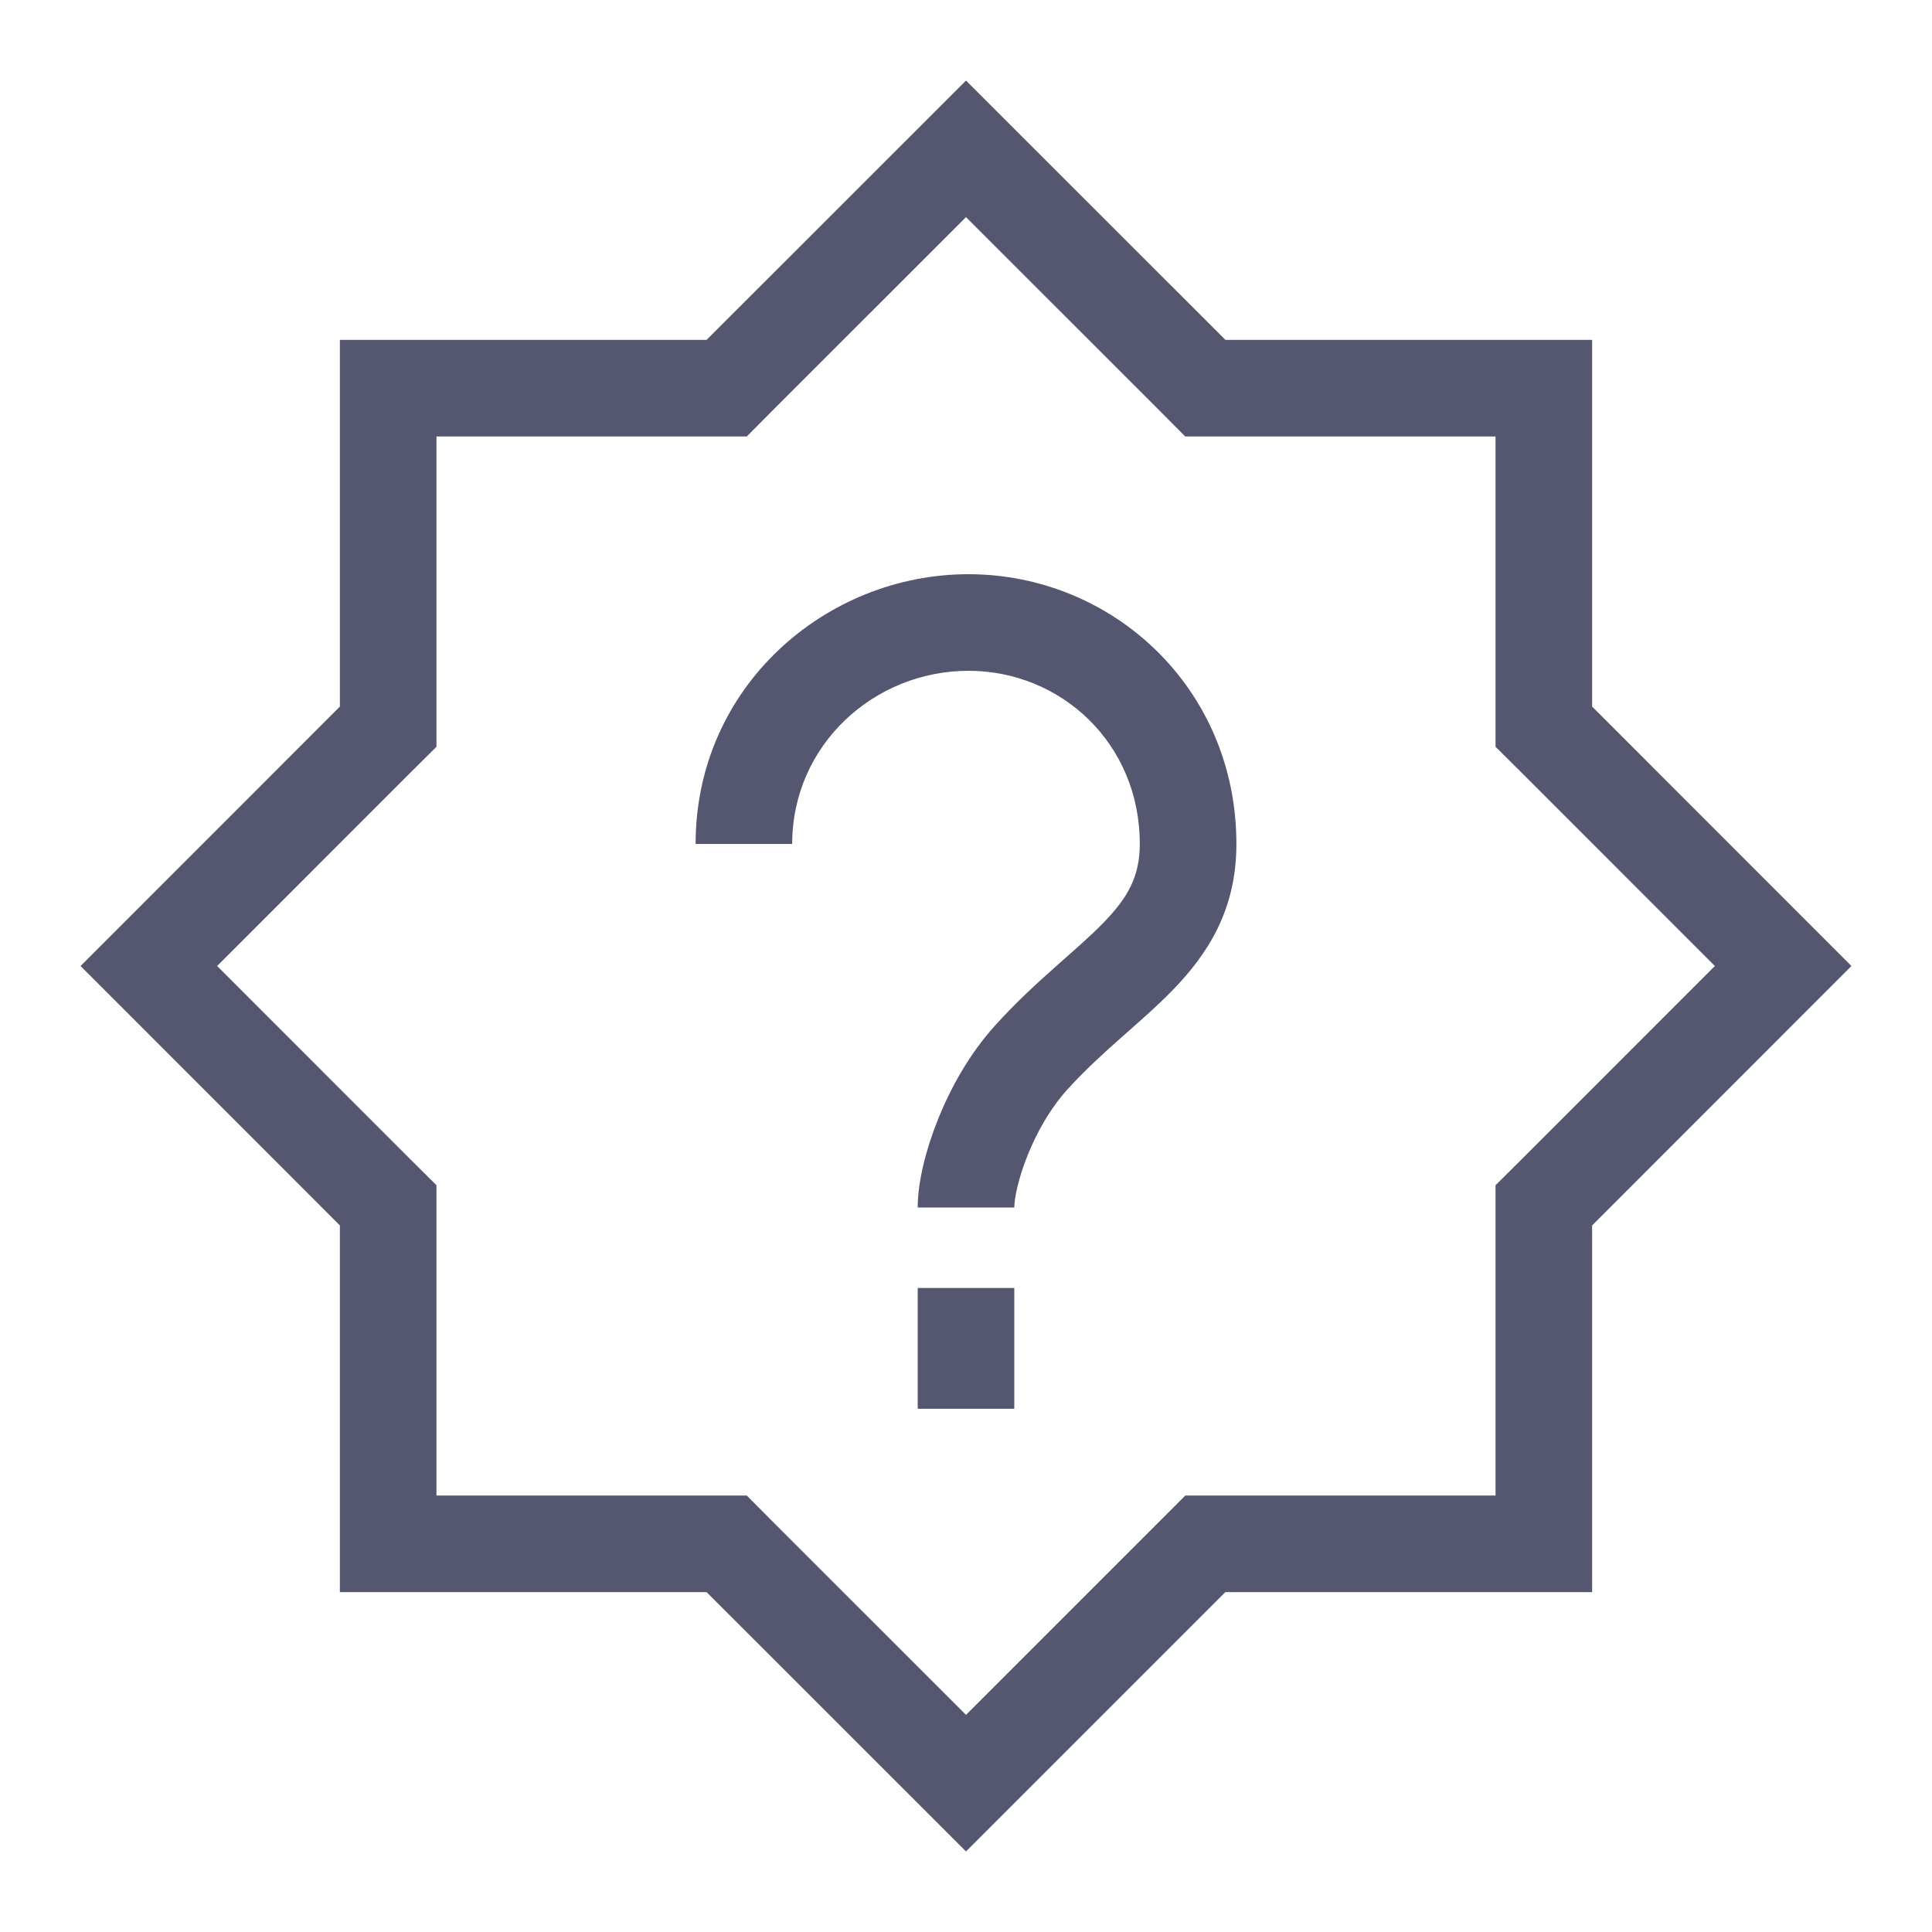 <svg width="24" height="24" viewBox="0 0 24 24" fill="none" xmlns="http://www.w3.org/2000/svg">
<path d="M8.778 4.822H9.027L9.202 4.646L12 1.849L14.798 4.646L14.973 4.822H15.222H19.178V8.778V9.027L19.354 9.202L22.151 12L19.354 14.798L19.178 14.973V15.222V19.178H15.222H14.973L14.797 19.354L12 22.151L9.202 19.354L9.027 19.178H8.778H4.822V15.222V14.973L4.646 14.798L1.849 12L4.646 9.202L4.822 9.027V8.778V4.822H8.778Z" stroke="#555770" stroke-width="1.2"/>
<path d="M12.81 13.136L12.366 12.734L12.366 12.734L12.81 13.136ZM9.841 10.484C9.841 9.249 10.864 8.333 12.03 8.333V7.133C10.259 7.133 8.641 8.529 8.641 10.484H9.841ZM12.03 8.333C13.179 8.333 14.159 9.232 14.159 10.484H15.359C15.359 8.546 13.818 7.133 12.03 7.133V8.333ZM14.159 10.484C14.159 10.889 14.01 11.152 13.705 11.465C13.539 11.636 13.348 11.799 13.11 12.011C12.88 12.215 12.622 12.451 12.366 12.734L13.255 13.539C13.466 13.306 13.684 13.106 13.907 12.908C14.122 12.717 14.36 12.513 14.565 12.302C15.001 11.854 15.359 11.307 15.359 10.484H14.159ZM12.366 12.734C12.04 13.093 11.804 13.523 11.649 13.913C11.497 14.292 11.4 14.691 11.4 15H12.6C12.6 14.9 12.642 14.66 12.763 14.357C12.88 14.064 13.049 13.767 13.255 13.539L12.366 12.734ZM11.4 16V17.5H12.6V16H11.4Z" fill="#555770"/>
</svg>
